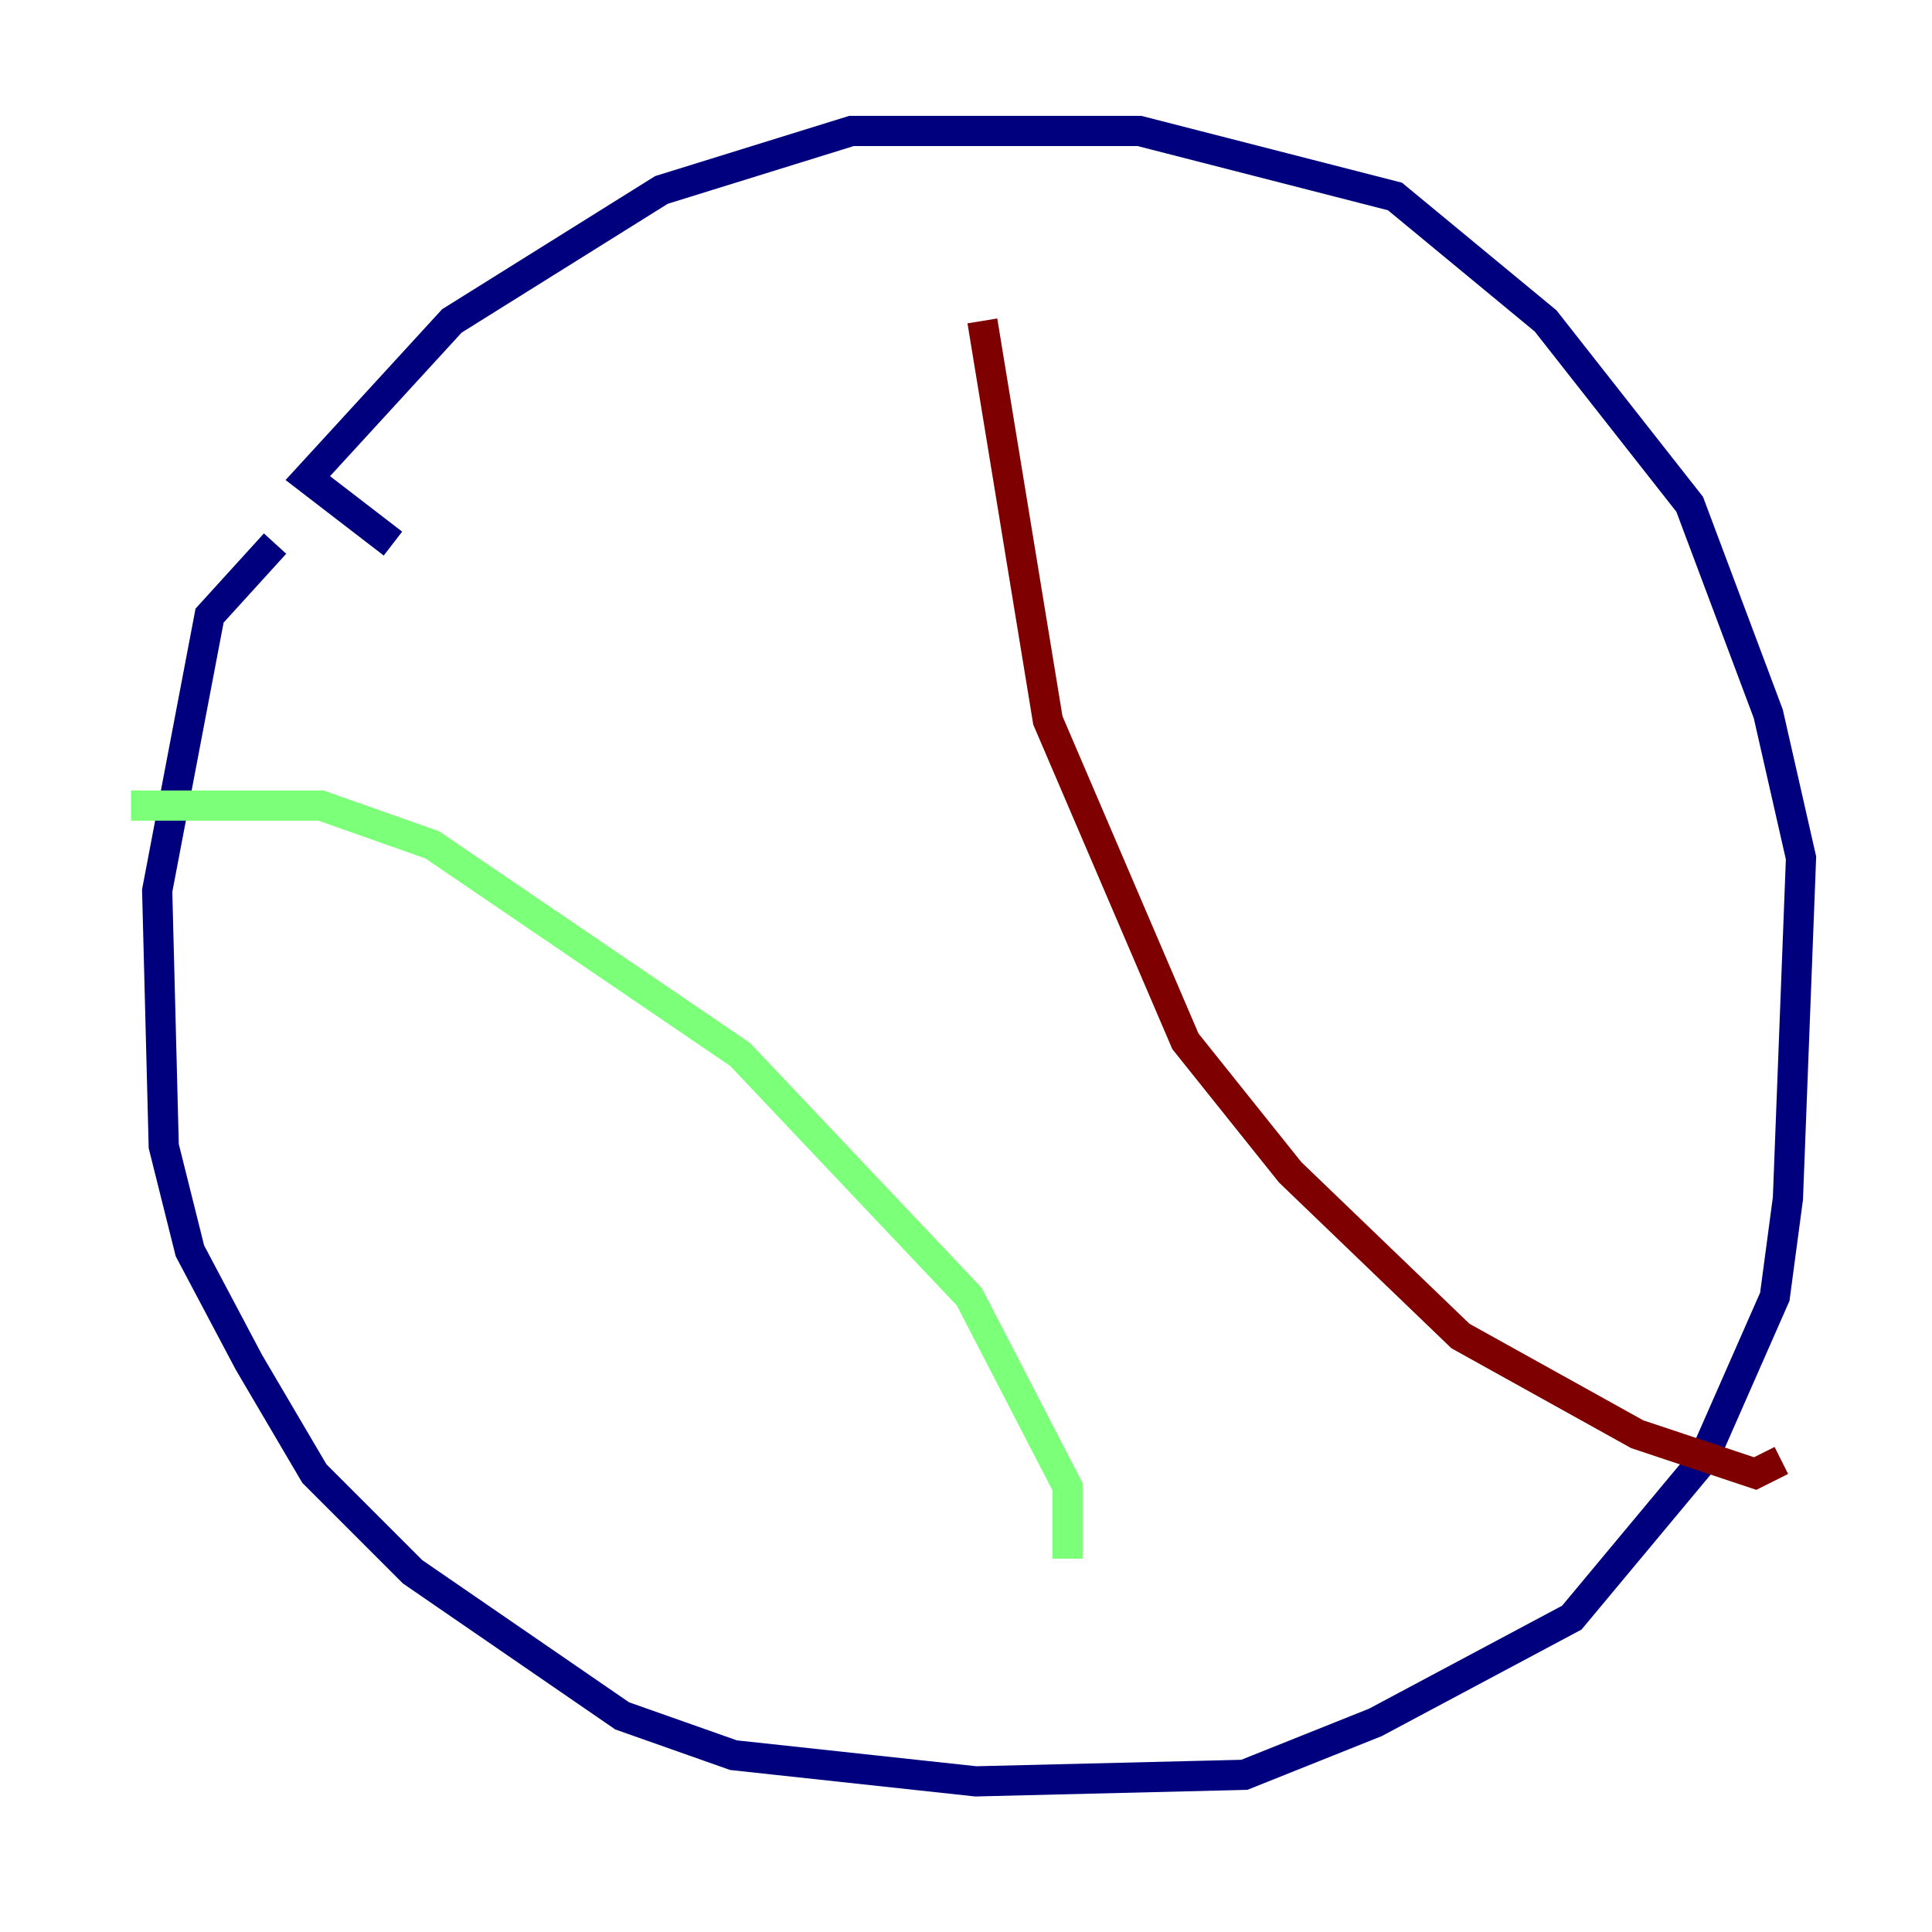 <?xml version="1.0" encoding="utf-8" ?>
<svg baseProfile="tiny" height="128" version="1.2" viewBox="0,0,128,128" width="128" xmlns="http://www.w3.org/2000/svg" xmlns:ev="http://www.w3.org/2001/xml-events" xmlns:xlink="http://www.w3.org/1999/xlink"><defs /><polyline fill="none" points="18.224,36.014 13.885,40.786 10.414,59.01 10.848,75.932 12.583,82.875 16.488,90.251 20.827,97.627 27.336,104.136 41.22,113.681 48.597,116.285 64.651,118.02 82.441,117.586 91.119,114.115 104.136,107.173 112.814,96.759 117.586,85.912 118.454,79.403 119.322,56.841 117.153,47.295 111.946,33.41 102.4,21.261 92.42,13.017 75.498,8.678 56.407,8.678 43.824,12.583 29.939,21.261 20.393,31.675 26.034,36.014" stroke="#00007f" stroke-width="2" /><polyline fill="none" points="8.678,53.37 21.261,53.37 28.637,55.973 49.031,69.858 64.217,85.912 70.725,98.495 70.725,103.268" stroke="#7cff79" stroke-width="2" /><polyline fill="none" points="65.085,21.261 69.424,47.729 78.536,68.99 85.478,77.668 96.759,88.515 108.475,95.024 116.285,97.627 118.02,96.759" stroke="#7f0000" stroke-width="2" /></svg>
